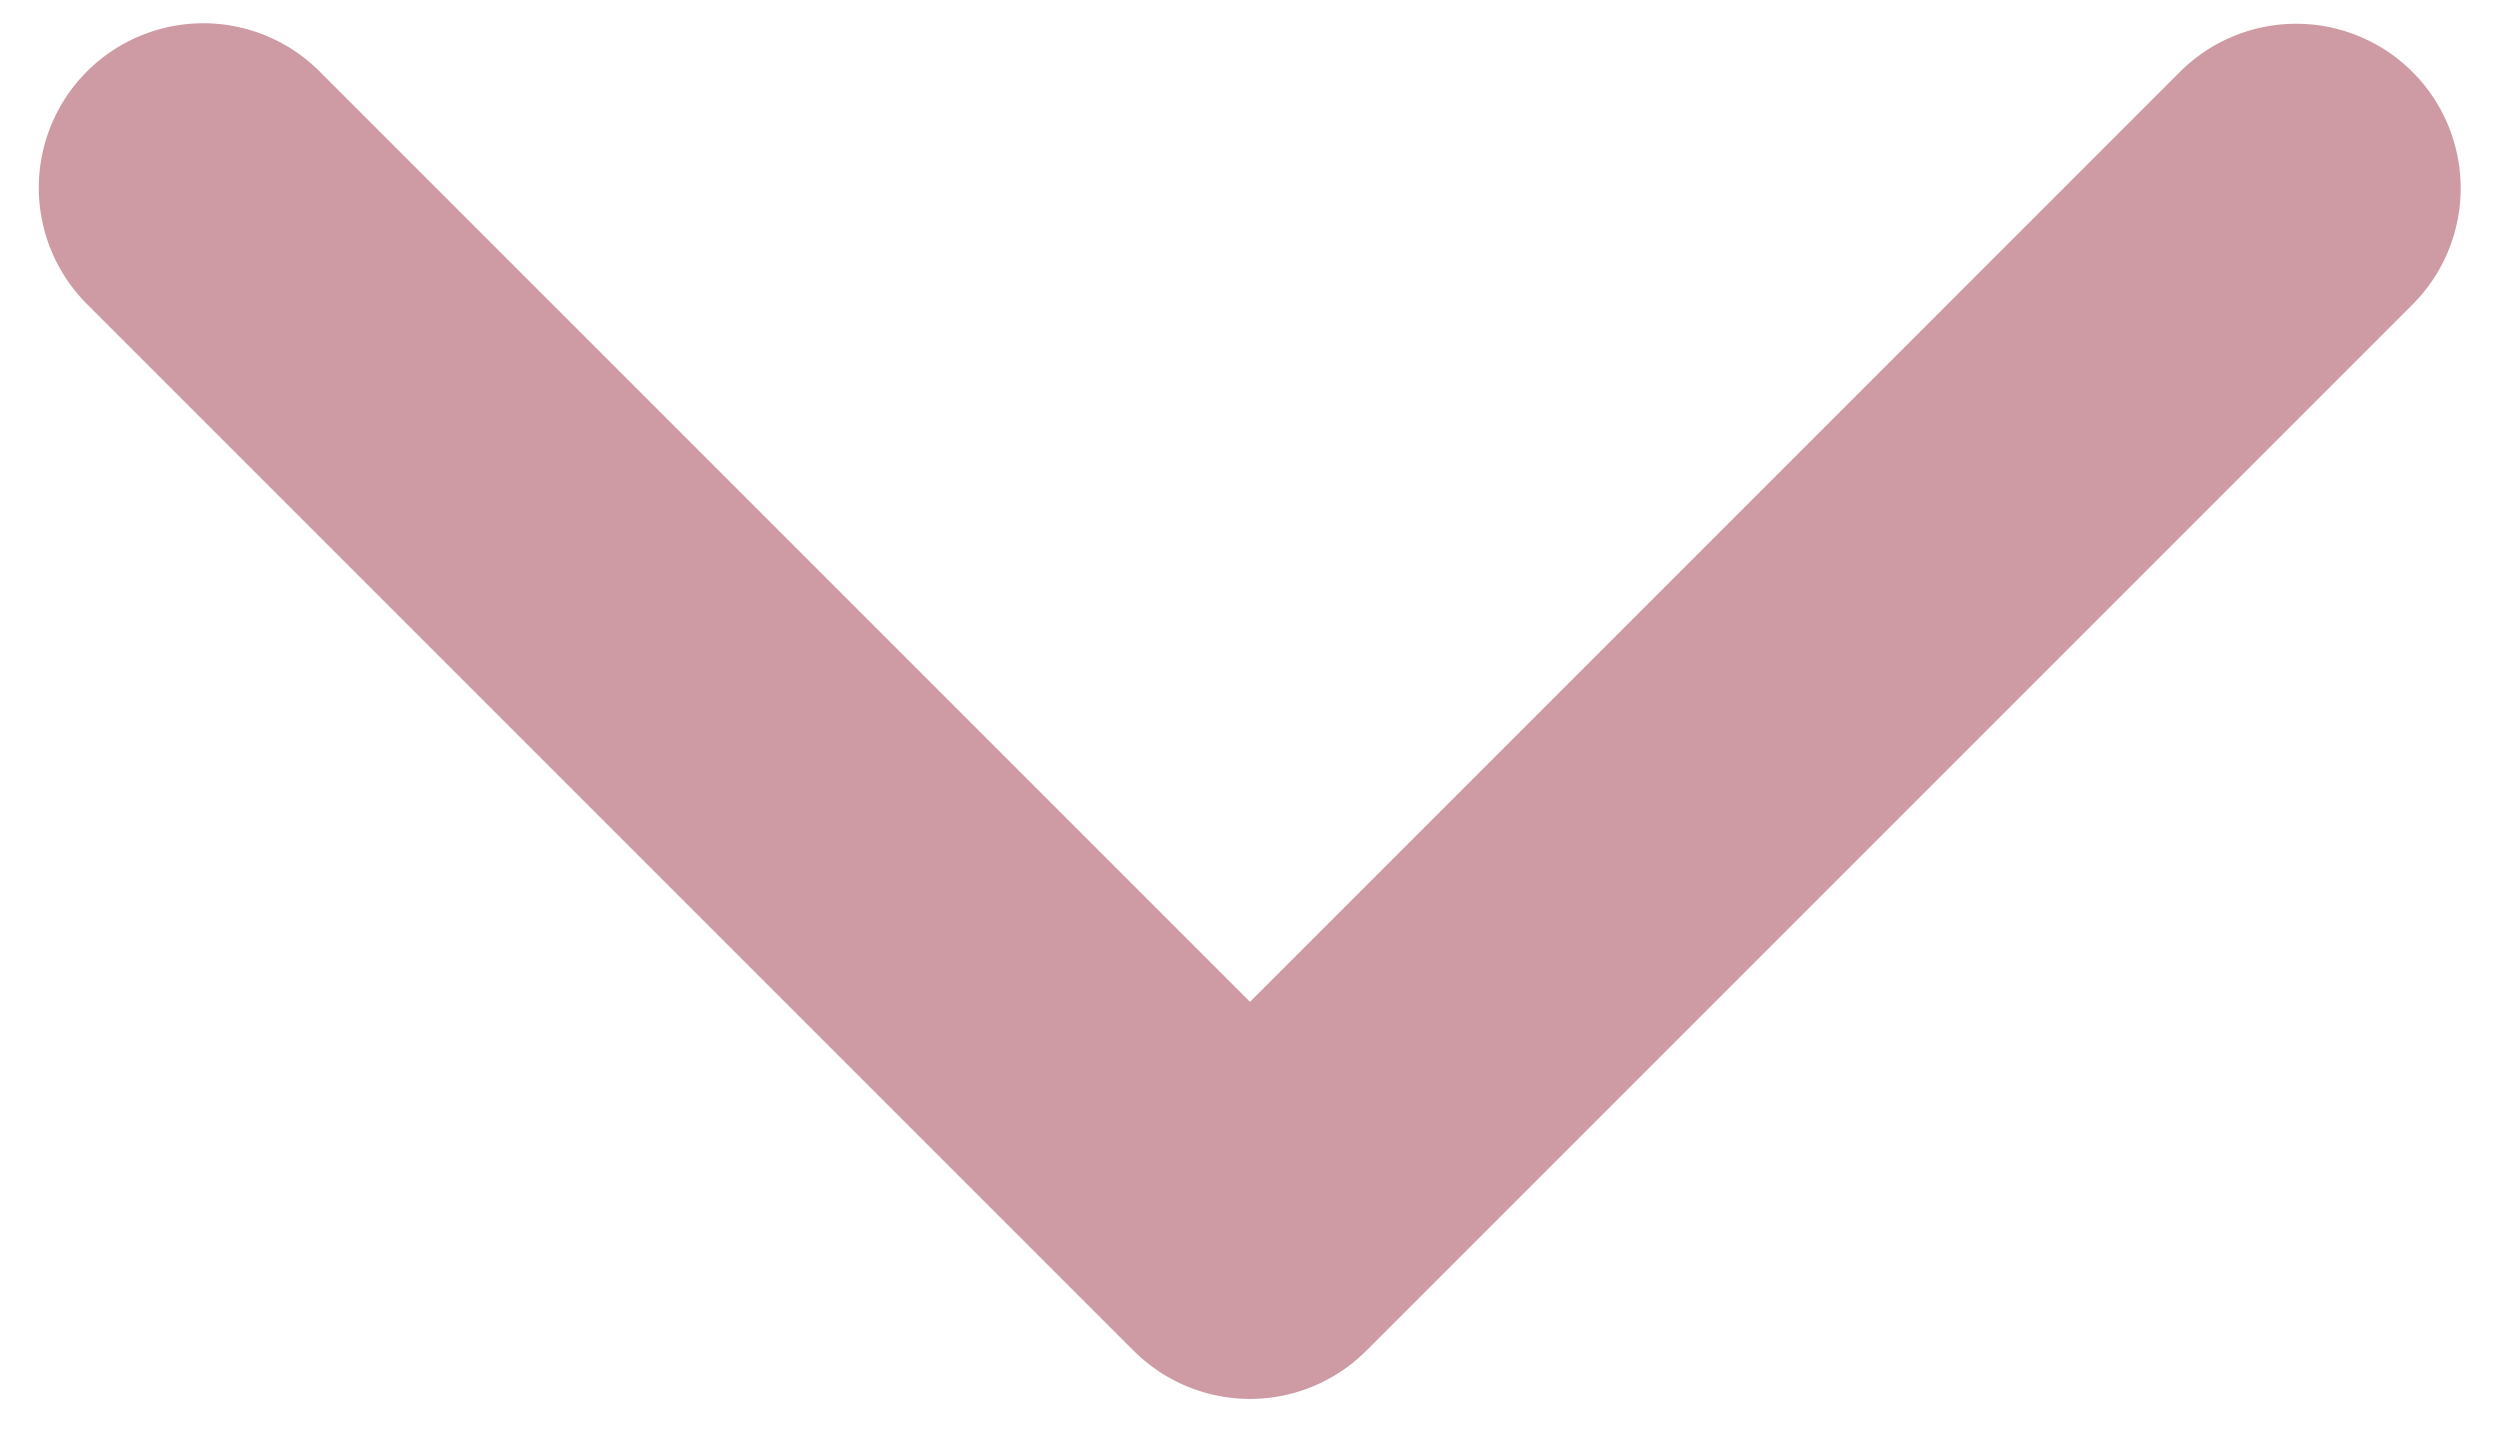 <svg width="38" height="22" fill="none" xmlns="http://www.w3.org/2000/svg"><path d="M17.232 20.531a2.5 2.5 0 003.536 0l15.91-15.91a2.5 2.5 0 00-3.536-3.535L19 15.228 4.858 1.086a2.5 2.5 0 10-3.536 3.536l15.91 15.91zm-.732-2.767v1h5v-1h-5z" fill="#CE9AA4"/></svg>